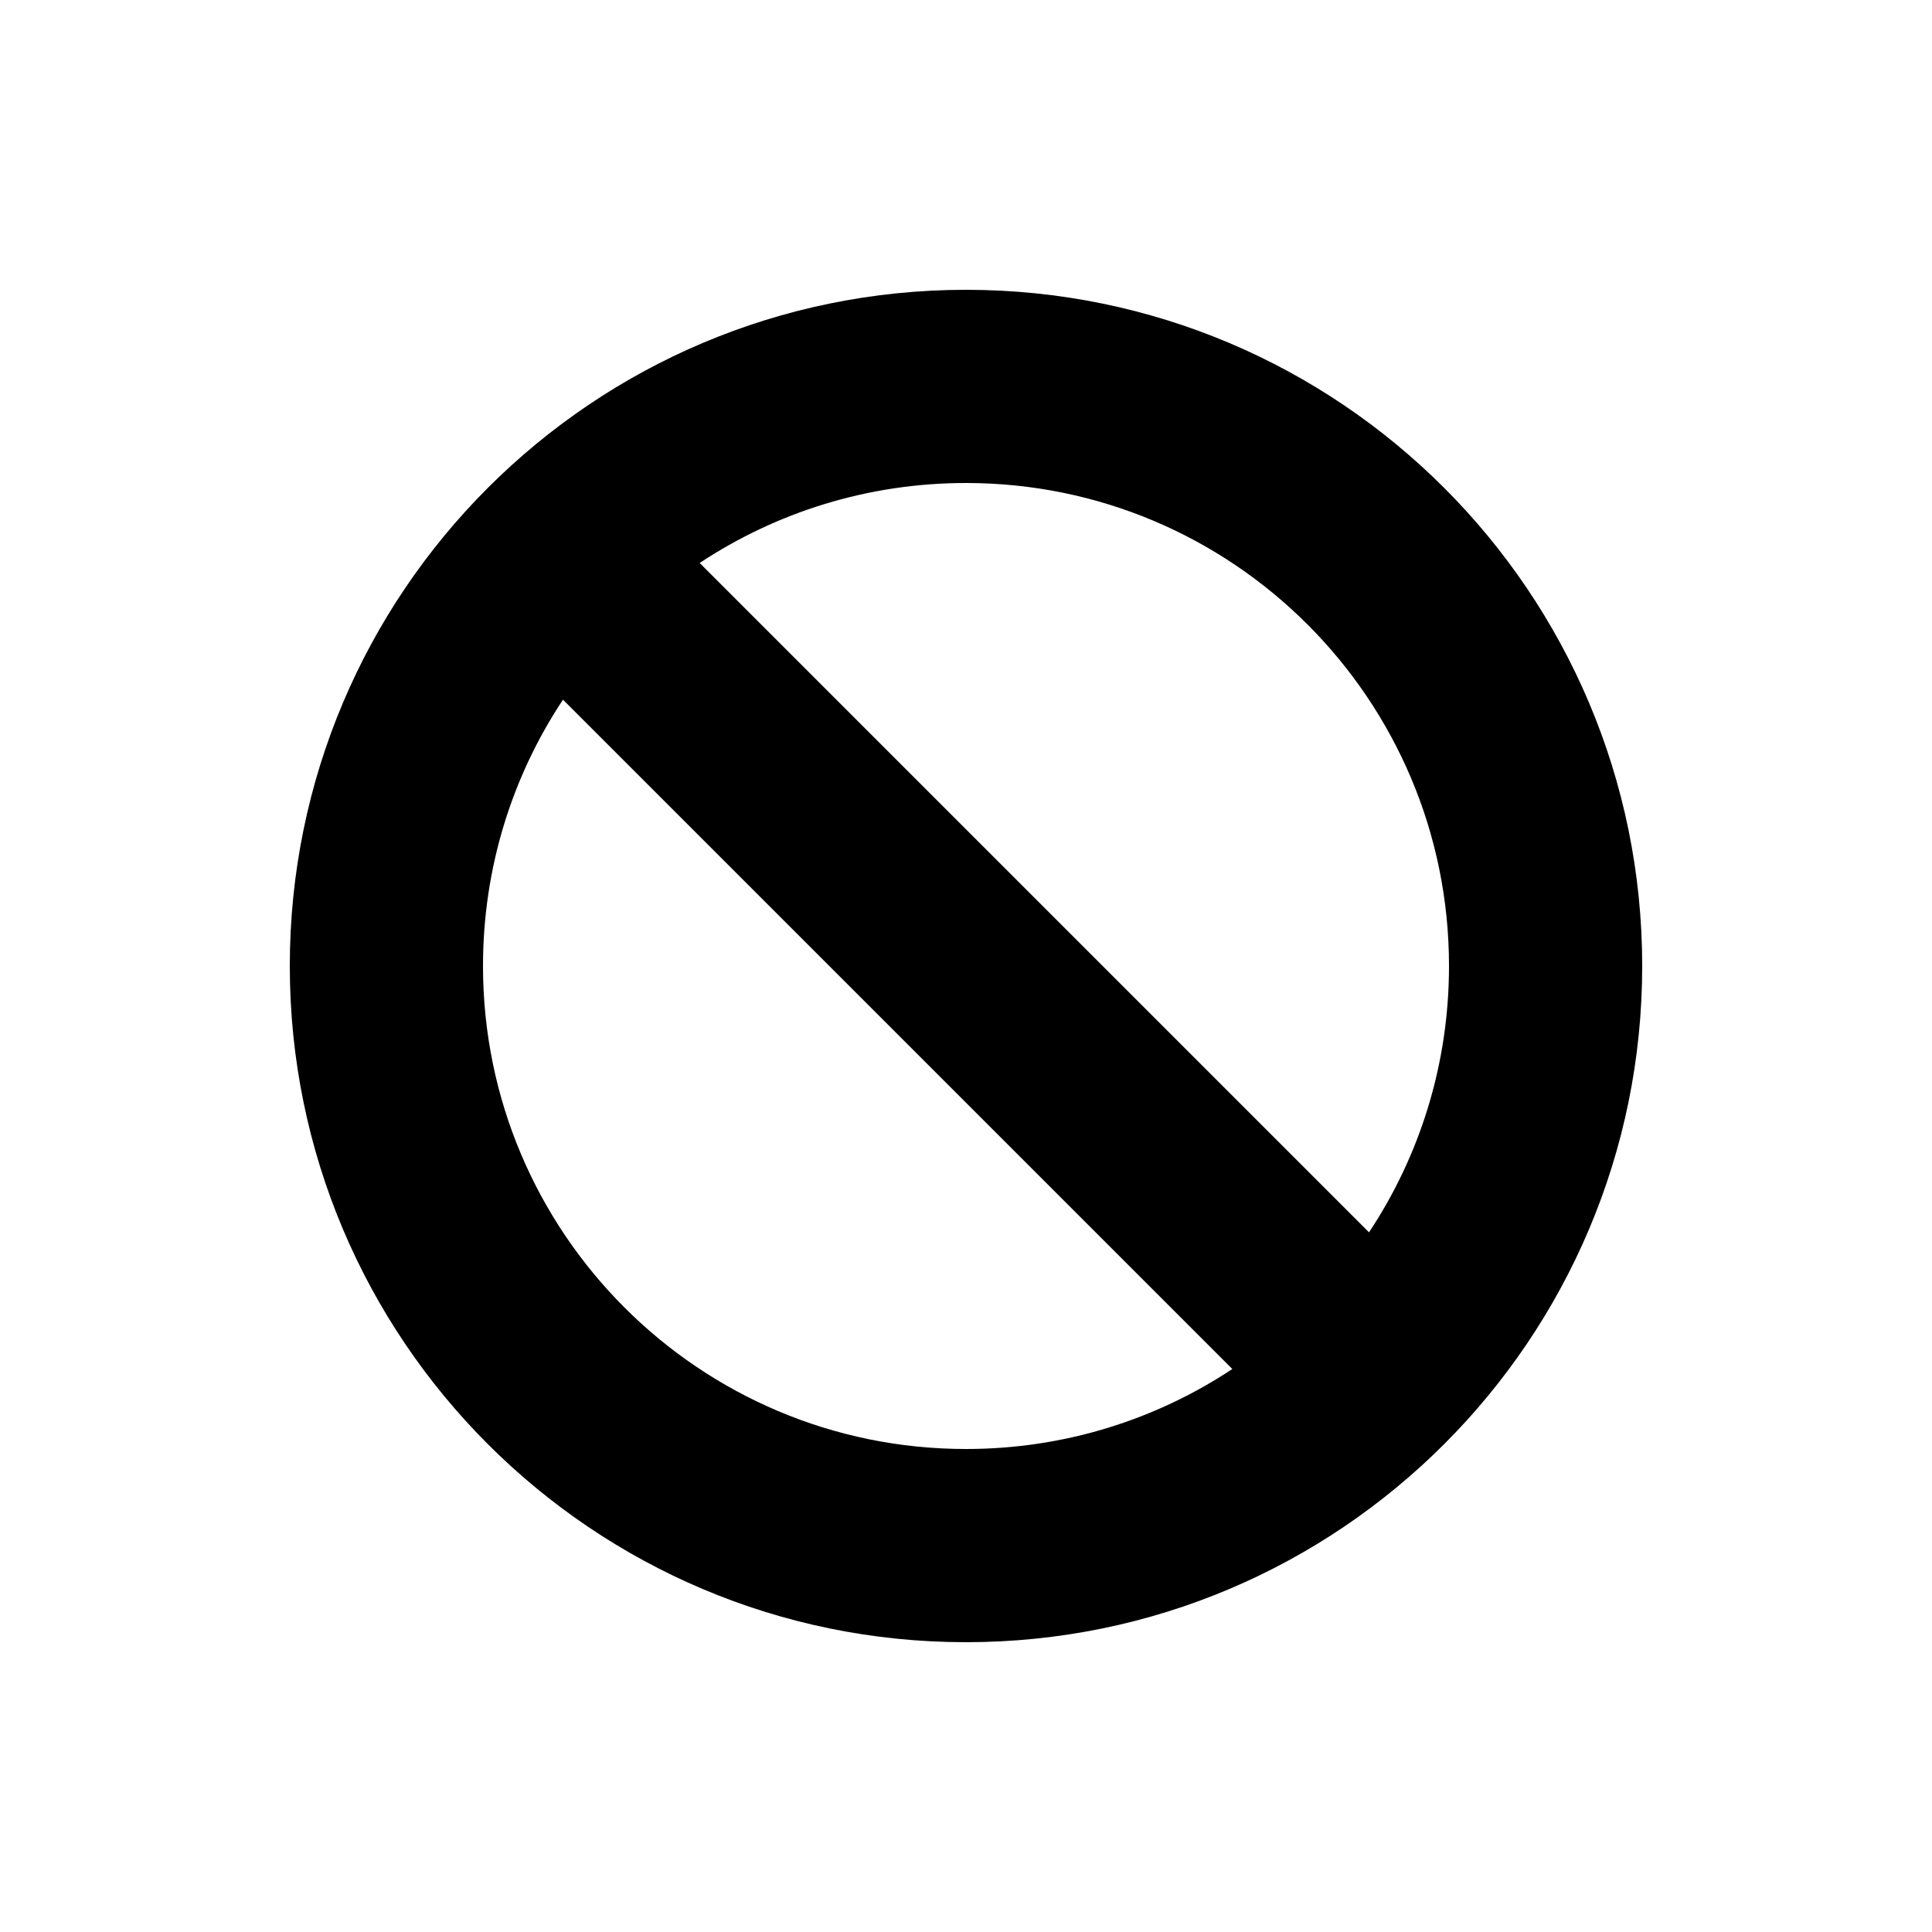 <svg id="icon" height="20" viewBox="0 0 20 20" width="20" xmlns="http://www.w3.org/2000/svg"><path d="m10 3c3.866 0 7 3.134 7 7 0 3.866-3.134 7-7 7-3.866 0-7-3.134-7-7 0-3.866 3.134-7 7-7zm-5 7c0 2.761 2.239 5 5 5 1.019 0 1.967-.305 2.757-.828l-6.929-6.929c-.524.79-.828 1.738-.828 2.757zm5-5c-1.019 0-1.967.305-2.757.828l6.929 6.929c.524-.79.828-1.738.828-2.757 0-2.761-2.239-5-5-5z" fill="currentColor" fill-rule="evenodd"/></svg>
